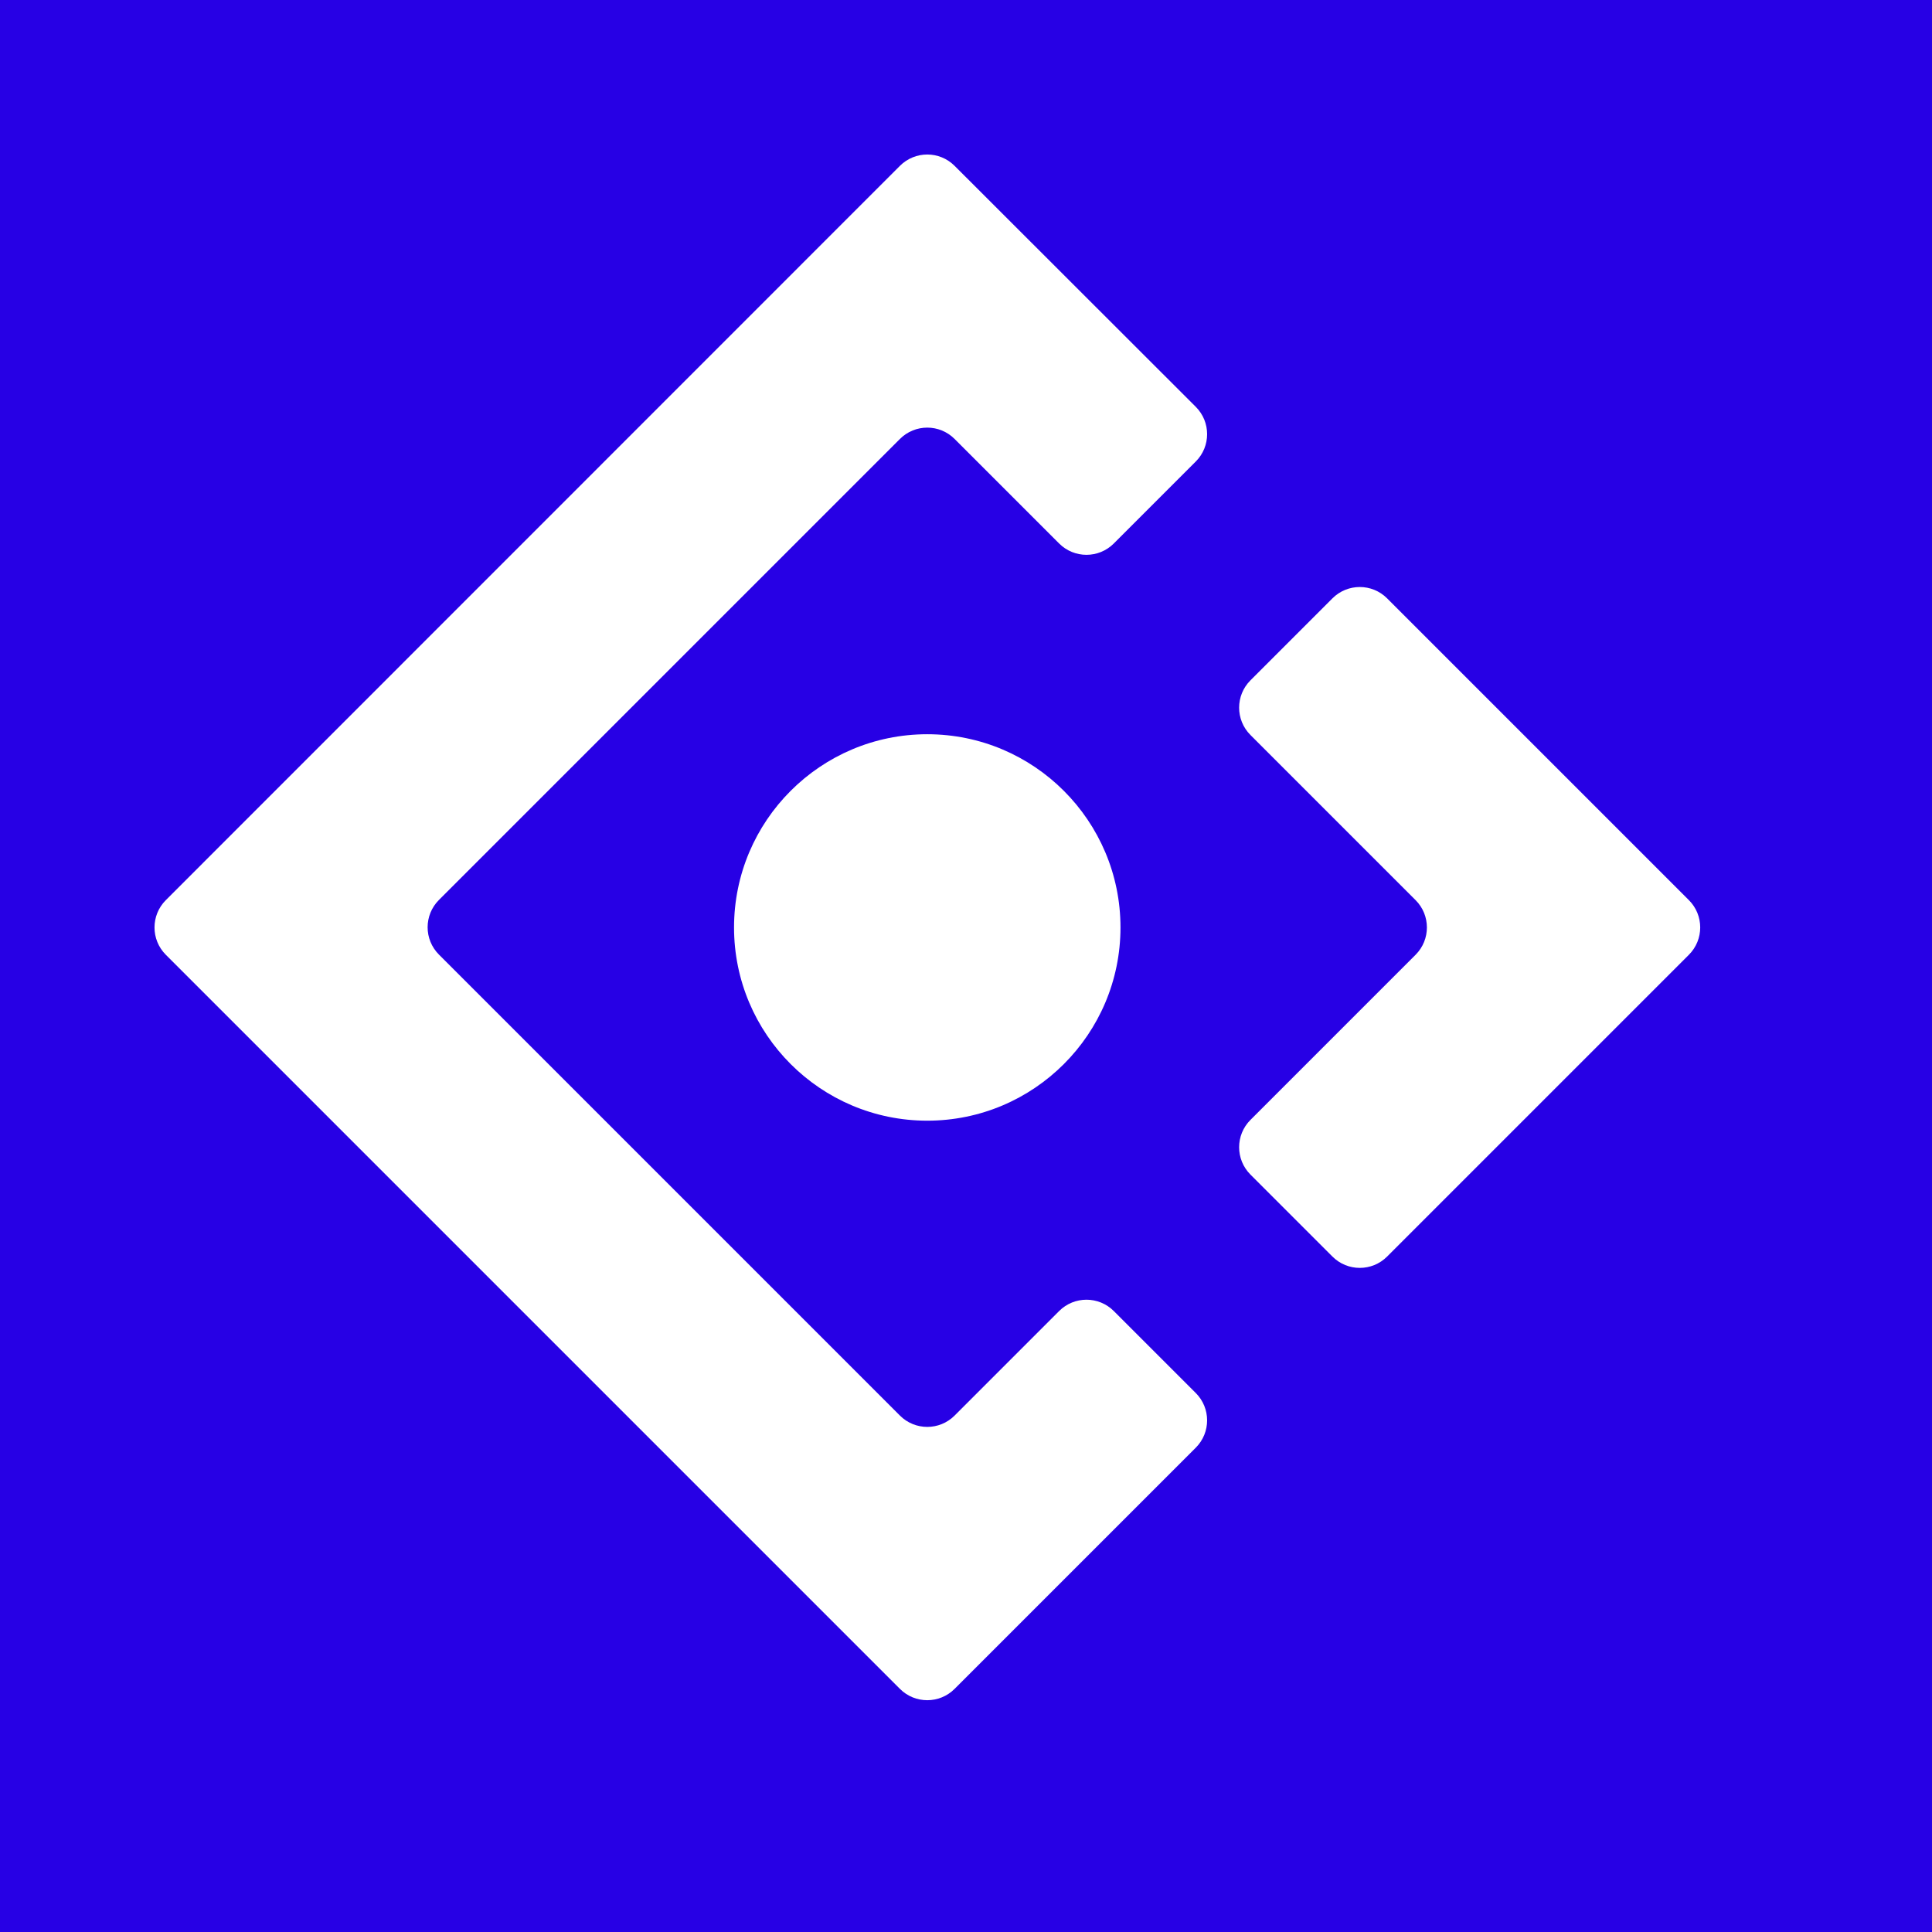 <?xml version="1.0" encoding="UTF-8"?>
<svg id="Layer_2" width="20" height="20" data-name="Layer 2" xmlns="http://www.w3.org/2000/svg" viewBox="0 0 80.87 80.87">
  <defs>
    <style>
      .cls-1 {
        fill: #ffffff;
        stroke-width: 0px;
      }
      .background {
        fill: #2700E5;
      }
    </style>
  </defs>
  <rect class="background" x="0" y="0" width="80.87" height="80.87" />
  <g id="Layer_1-2" data-name="Layer 1" transform="scale(0.8) translate(8.087, 8.087)">
    <g>
      <path class="cls-1" d="M57.34,27.51c-.79.79-.79,2.07,0,2.86l8.64,8.64c.79.79.79,2.07,0,2.86l-8.64,8.64c-.79.79-.79,2.07,0,2.86l4.29,4.29c.79.79,2.07.79,2.86,0l15.79-15.79c.79-.79.79-2.07,0-2.86l-15.79-15.79c-.79-.79-2.07-.79-2.86,0l-4.29,4.29Z"/>
      <path class="cls-1" d="M50.19,60.51c-.79-.79-2.07-.79-2.86,0l-5.47,5.47c-.79.79-2.07.79-2.86,0l-24.12-24.12c-.79-.79-.79-2.07,0-2.86l24.12-24.12c.79-.79,2.07-.79,2.86,0l5.47,5.47c.79.79,2.07.79,2.86,0l4.29-4.29c.79-.79.79-2.07,0-2.86L41.86.59c-.79-.79-2.07-.79-2.86,0L.59,39.01c-.79.79-.79,2.07,0,2.86l38.41,38.41c.79.79,2.07.79,2.86,0l12.62-12.62c.79-.79.79-2.07,0-2.86l-4.29-4.29Z"/>
      <path class="cls-1" d="M50.54,40.44c0,5.58-4.53,10.11-10.11,10.11-5.58,0-10.11-4.53-10.11-10.11s4.53-10.11,10.11-10.11c5.58,0,10.11,4.53,10.11,10.11Z"/>
    </g>
  </g>
</svg>
